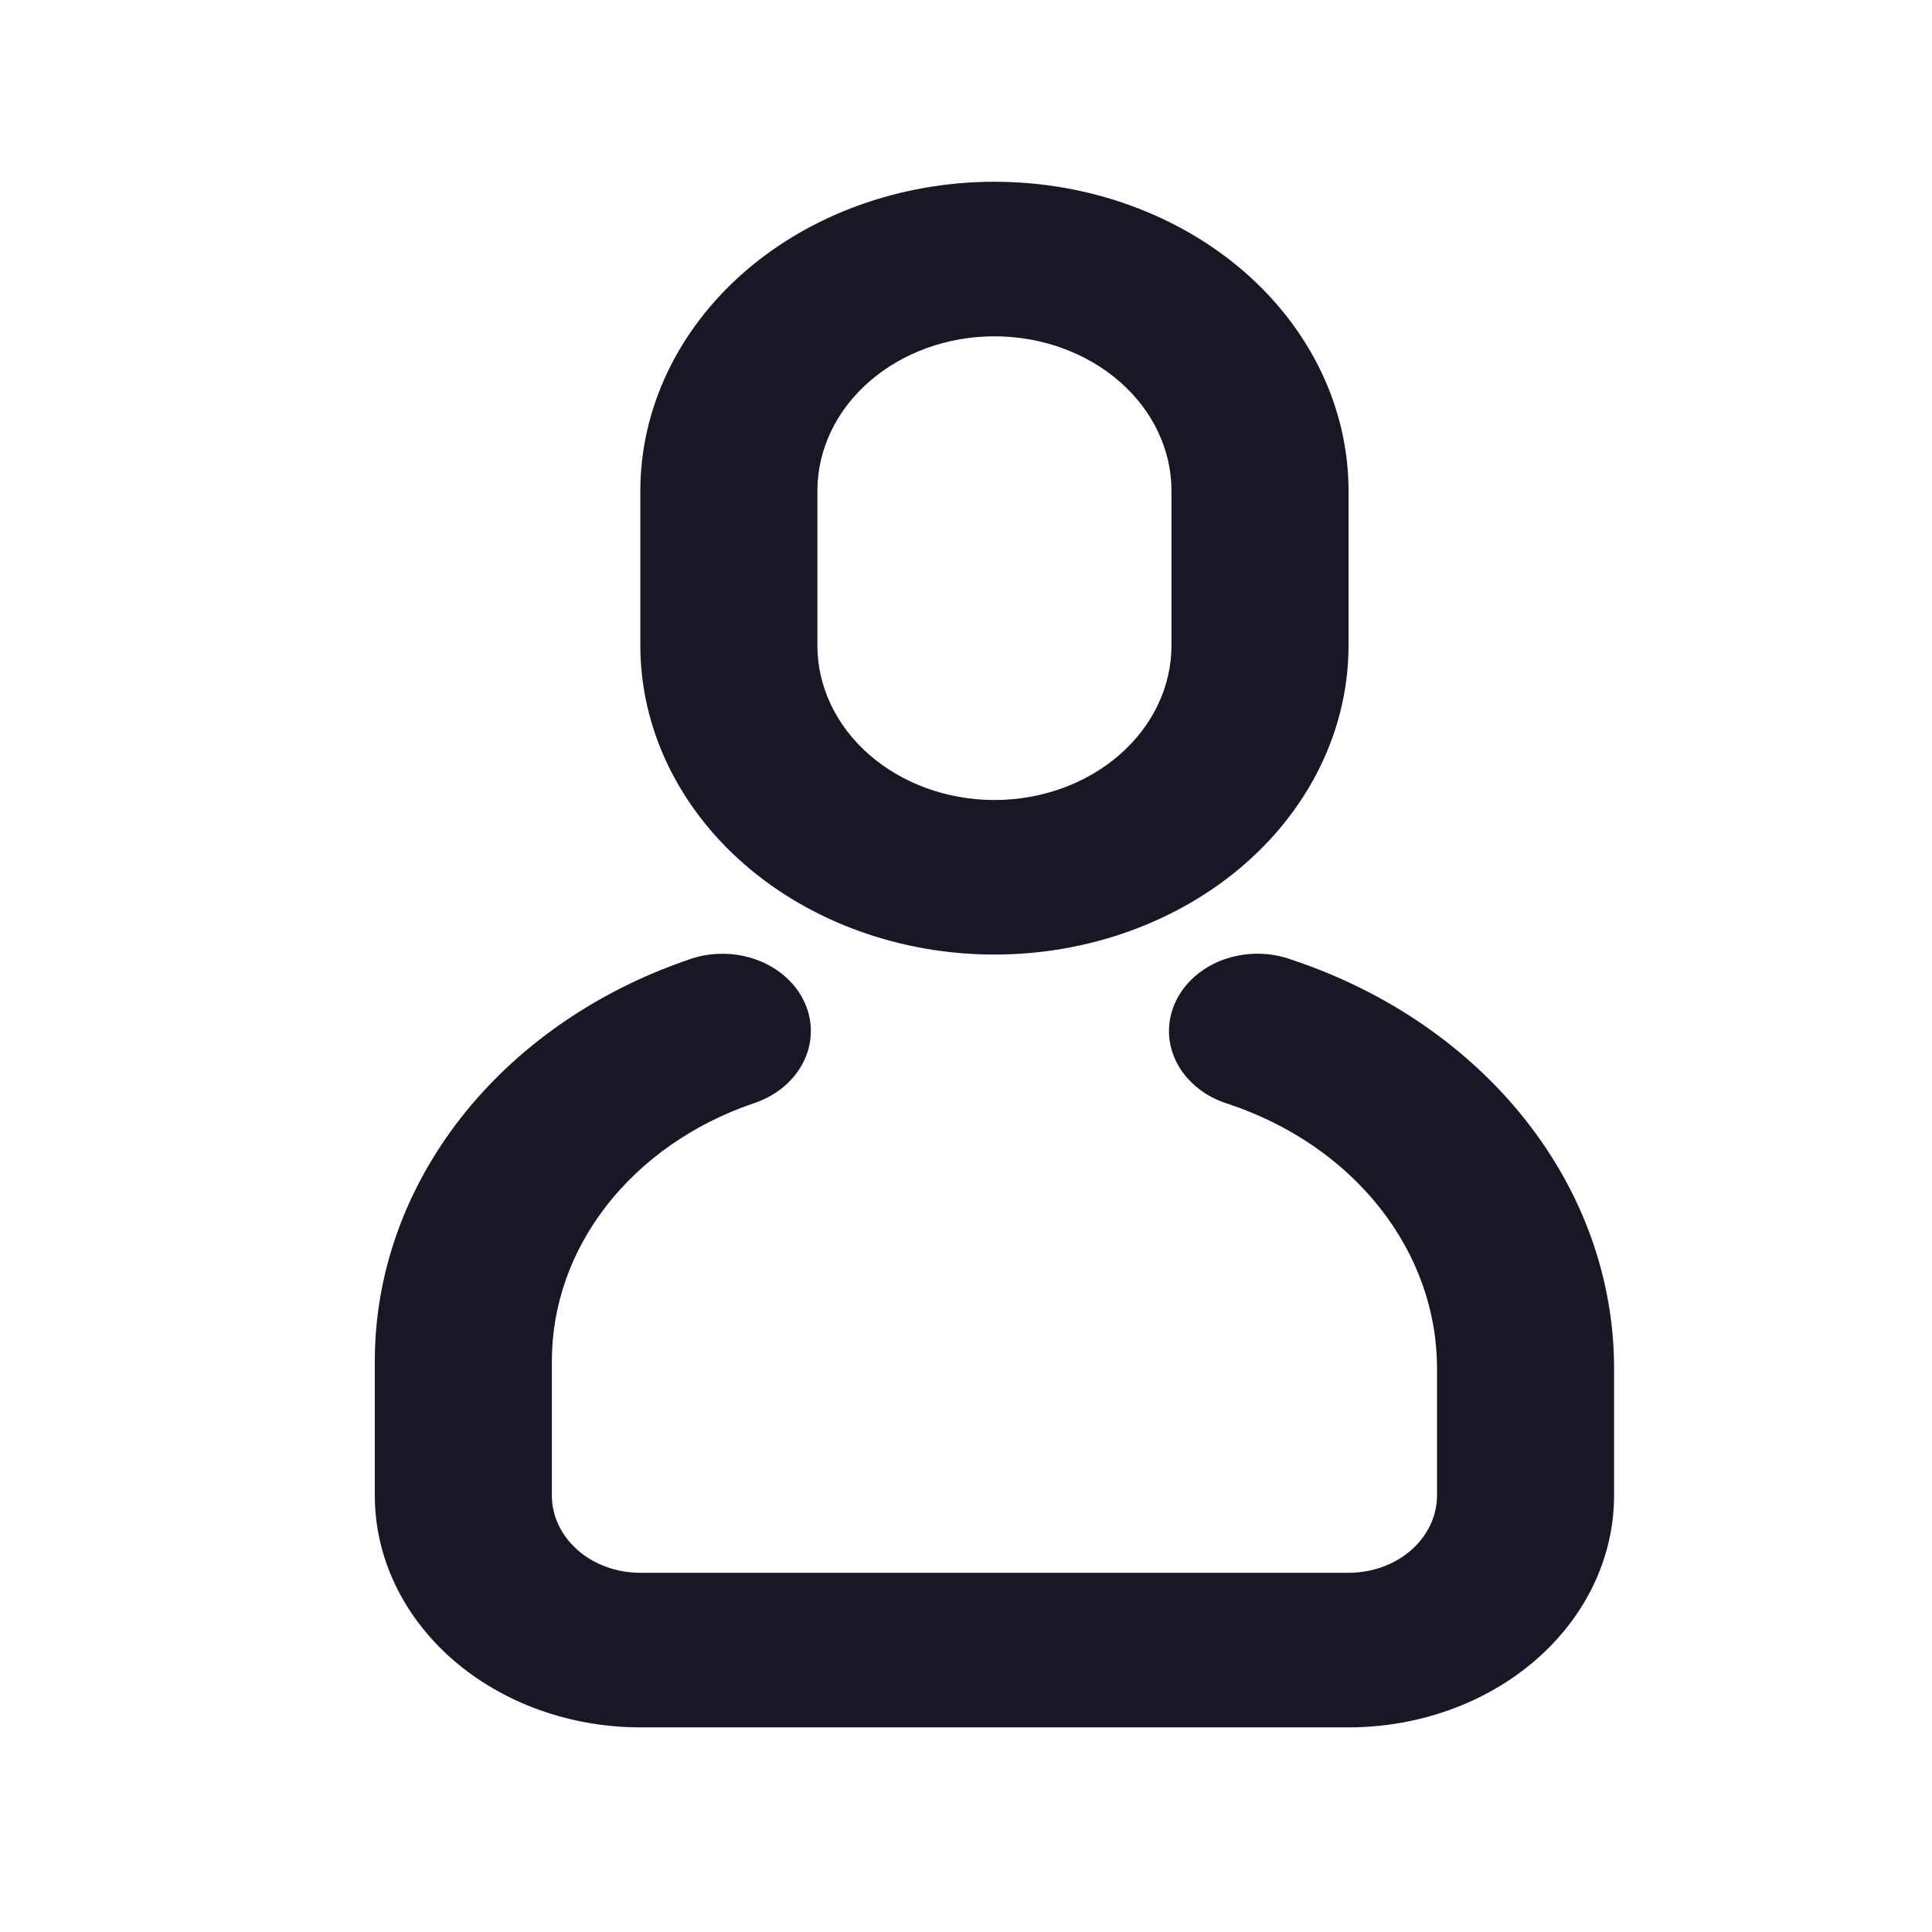 <svg width="25" height="25" viewBox="0 0 25 25" fill="none" xmlns="http://www.w3.org/2000/svg">
<path d="M8.898 12.422C9.039 12.369 9.19 12.342 9.343 12.342C9.496 12.341 9.648 12.367 9.789 12.419C9.931 12.471 10.059 12.546 10.166 12.642C10.273 12.737 10.357 12.851 10.413 12.975C10.469 13.099 10.496 13.232 10.492 13.366C10.489 13.499 10.454 13.631 10.391 13.753C10.328 13.875 10.238 13.984 10.126 14.075C10.014 14.166 9.881 14.236 9.737 14.282C8.972 14.545 8.315 15.004 7.851 15.598C7.388 16.192 7.141 16.893 7.141 17.612V19.352C7.141 19.617 7.261 19.871 7.476 20.059C7.691 20.247 7.982 20.352 8.286 20.352H17.45C17.753 20.352 18.045 20.247 18.26 20.059C18.474 19.871 18.595 19.617 18.595 19.352V17.705C18.595 16.963 18.337 16.239 17.855 15.629C17.373 15.018 16.69 14.55 15.896 14.286C15.752 14.242 15.618 14.173 15.505 14.083C15.391 13.994 15.299 13.885 15.234 13.764C15.169 13.642 15.133 13.511 15.127 13.377C15.122 13.243 15.147 13.11 15.202 12.985C15.256 12.86 15.339 12.746 15.445 12.649C15.551 12.552 15.679 12.475 15.819 12.422C15.96 12.37 16.112 12.342 16.265 12.341C16.419 12.34 16.57 12.366 16.712 12.418C17.94 12.826 18.996 13.55 19.741 14.494C20.487 15.438 20.886 16.558 20.886 17.705V19.352C20.886 20.148 20.524 20.91 19.88 21.473C19.235 22.036 18.361 22.352 17.45 22.352H8.286C7.375 22.352 6.501 22.036 5.856 21.473C5.212 20.91 4.85 20.148 4.85 19.352V17.612C4.85 16.492 5.236 15.398 5.958 14.472C6.68 13.547 7.704 12.832 8.898 12.422ZM12.868 2.352C14.083 2.352 15.248 2.773 16.108 3.523C16.967 4.274 17.45 5.291 17.45 6.352V8.352C17.45 9.413 16.967 10.43 16.108 11.18C15.248 11.93 14.083 12.352 12.868 12.352C11.653 12.352 10.487 11.93 9.628 11.18C8.769 10.43 8.286 9.413 8.286 8.352V6.352C8.286 5.291 8.769 4.274 9.628 3.523C10.487 2.773 11.653 2.352 12.868 2.352ZM12.868 4.352C12.26 4.352 11.678 4.563 11.248 4.938C10.818 5.313 10.577 5.821 10.577 6.352V8.352C10.577 8.882 10.818 9.391 11.248 9.766C11.678 10.141 12.26 10.352 12.868 10.352C13.476 10.352 14.058 10.141 14.488 9.766C14.918 9.391 15.159 8.882 15.159 8.352V6.352C15.159 5.821 14.918 5.313 14.488 4.938C14.058 4.563 13.476 4.352 12.868 4.352Z" fill="#181725"/>
</svg>
